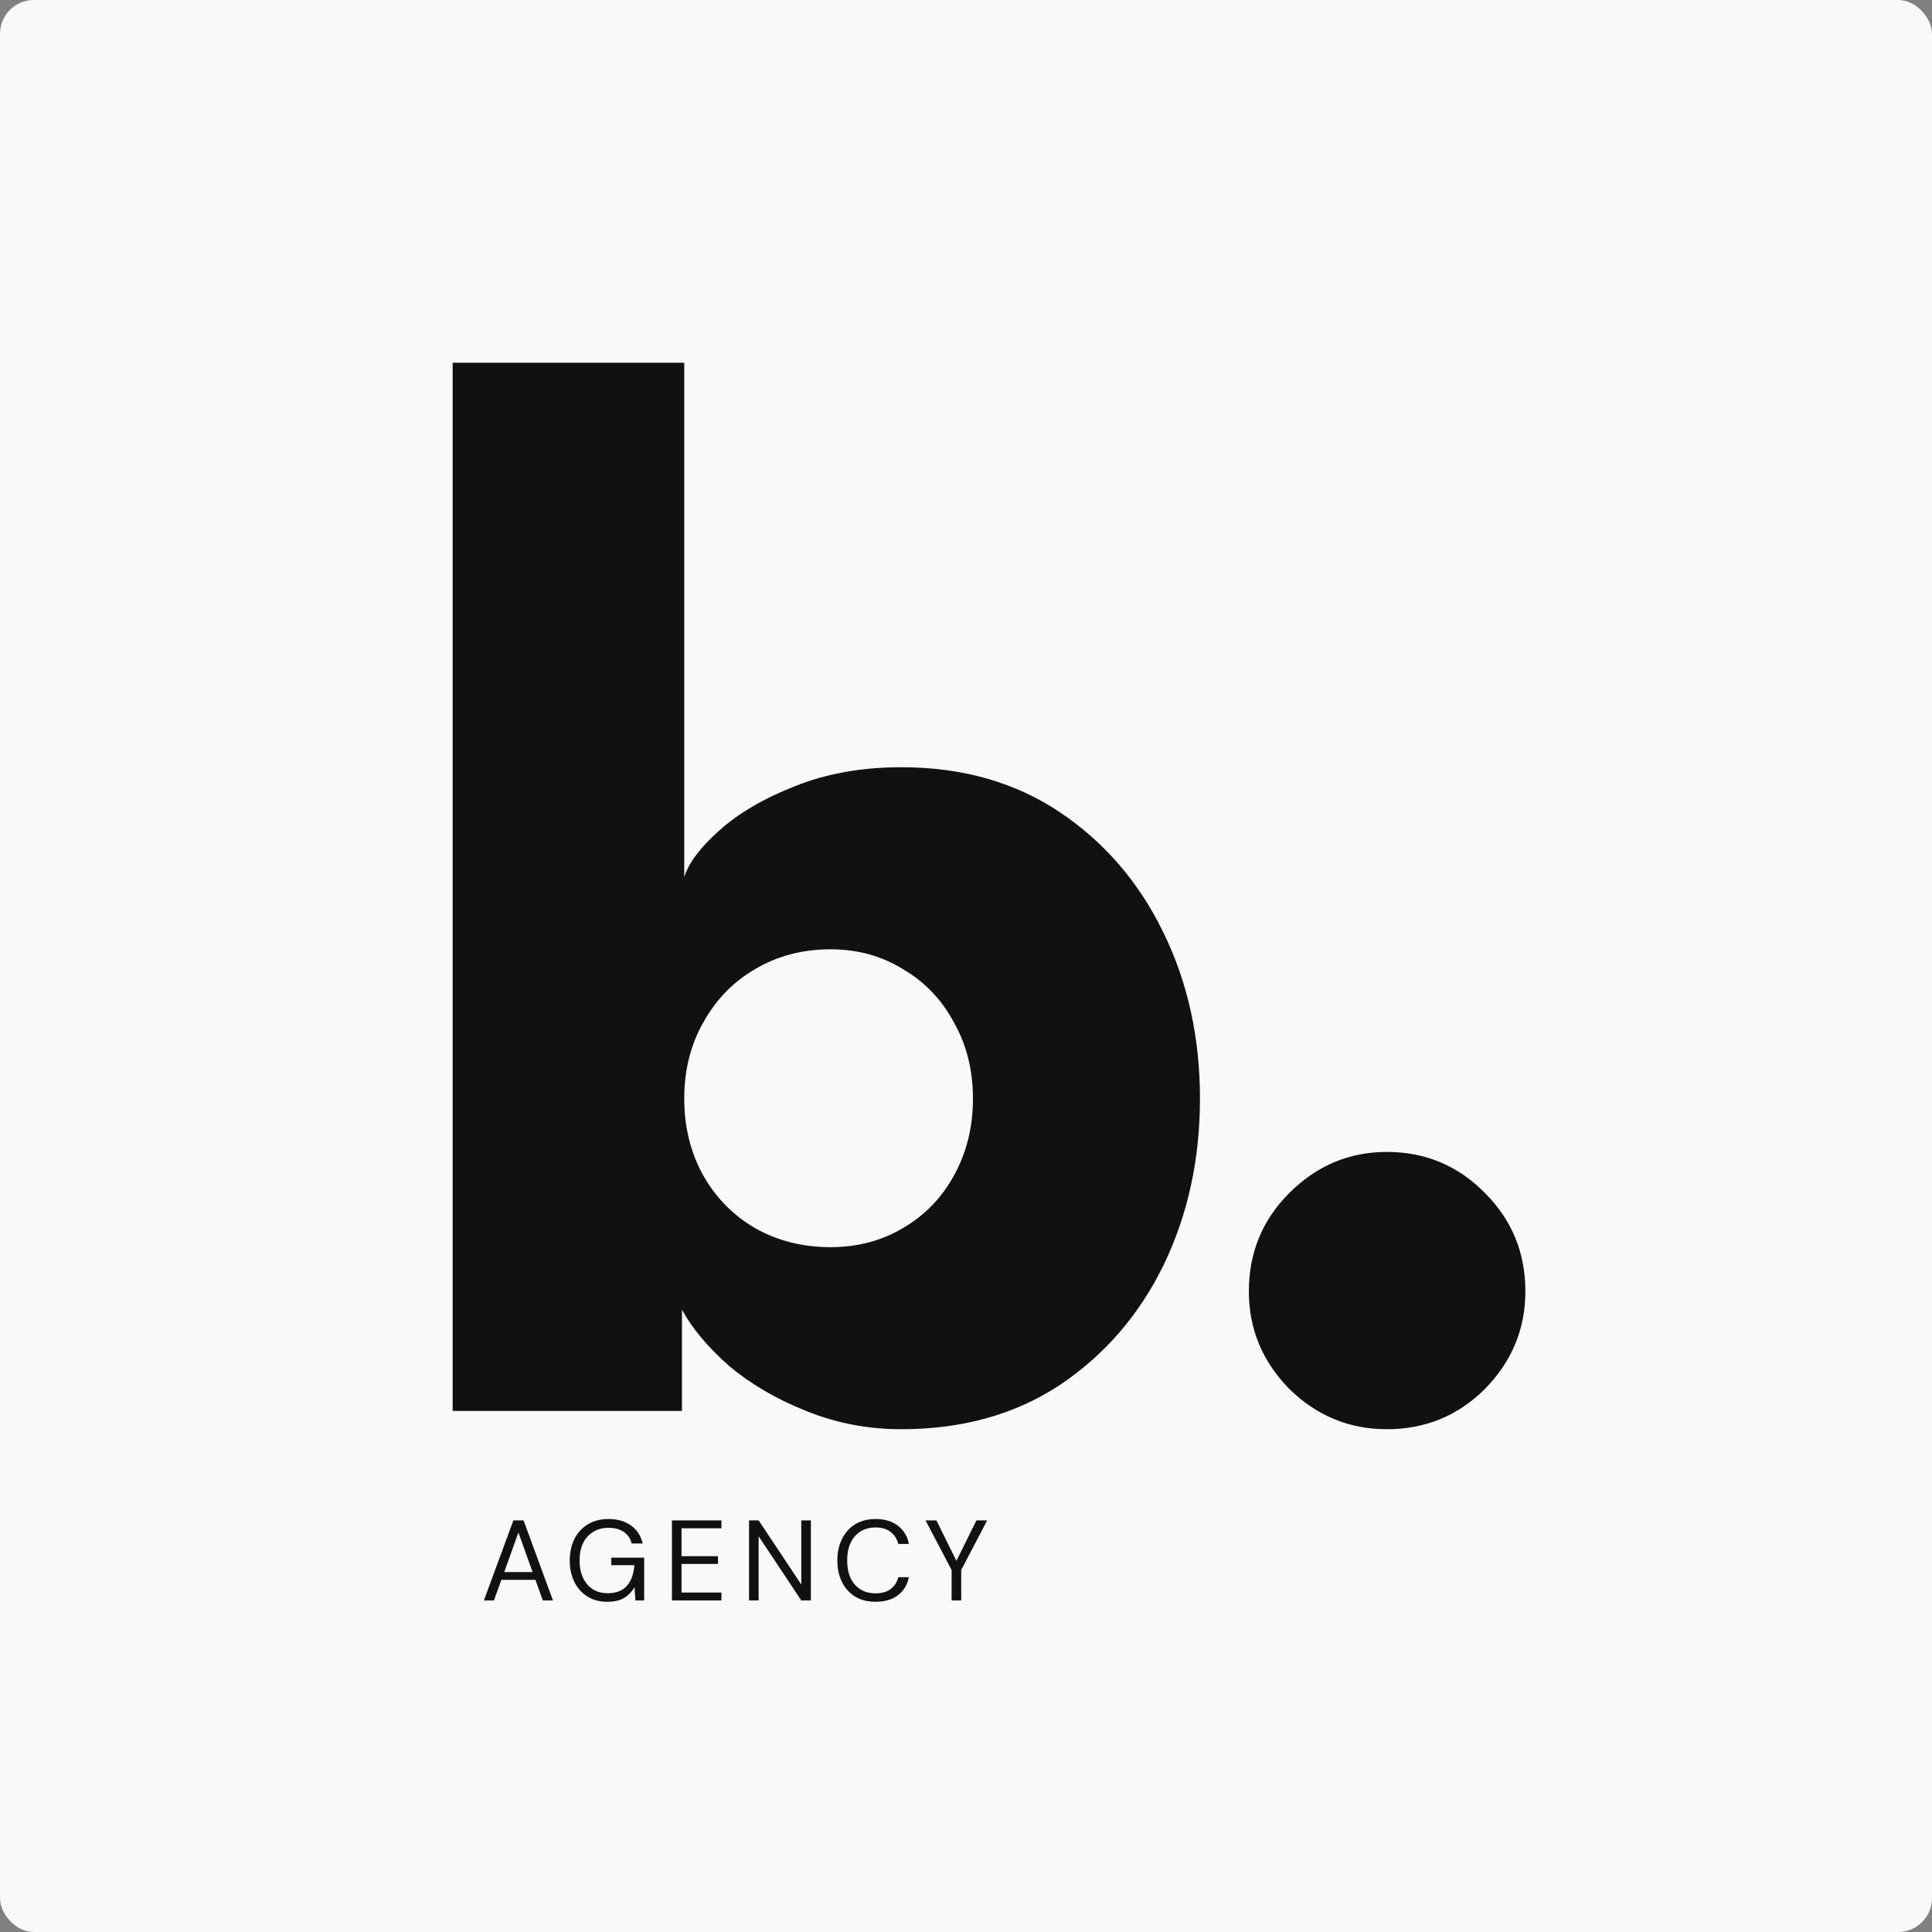 <svg width="571" height="571" viewBox="0 0 571 571" fill="none" xmlns="http://www.w3.org/2000/svg">
<rect x="0" y="0" width="571" height="571" fill="#808080" stroke="none"/>
<rect width="571" height="571" rx="10" fill="#F9F9F9"/>
<path d="M133.786 417V107.208H202.228V259.177C203.579 254.975 207.031 250.397 212.585 245.444C218.288 240.341 225.718 235.988 234.874 232.386C244.179 228.633 254.686 226.757 266.393 226.757C284.404 226.757 300.014 231.185 313.222 240.041C326.43 248.896 336.636 260.753 343.841 275.613C351.045 290.322 354.648 306.682 354.648 324.693C354.648 342.704 351.045 359.139 343.841 373.998C336.636 388.707 326.43 400.49 313.222 409.345C300.014 418.051 284.404 422.403 266.393 422.403C256.487 422.403 247.106 420.602 238.251 417C229.545 413.548 221.966 409.12 215.512 403.717C209.208 398.163 204.555 392.61 201.553 387.056V417H133.786ZM287.556 324.693C287.556 316.288 285.68 308.783 281.928 302.179C278.325 295.425 273.297 290.172 266.843 286.419C260.539 282.517 253.41 280.566 245.455 280.566C237.2 280.566 229.77 282.517 223.166 286.419C216.712 290.172 211.609 295.425 207.857 302.179C204.105 308.783 202.228 316.288 202.228 324.693C202.228 333.098 204.105 340.678 207.857 347.432C211.609 354.036 216.712 359.214 223.166 362.967C229.77 366.719 237.2 368.595 245.455 368.595C253.41 368.595 260.539 366.719 266.843 362.967C273.297 359.214 278.325 354.036 281.928 347.432C285.68 340.678 287.556 333.098 287.556 324.693ZM409.849 422.403C398.742 422.403 389.136 418.426 381.031 410.471C373.076 402.366 369.099 392.76 369.099 381.653C369.099 370.246 373.076 360.565 381.031 352.61C389.136 344.505 398.742 340.453 409.849 340.453C421.256 340.453 430.937 344.505 438.892 352.61C446.847 360.565 450.824 370.246 450.824 381.653C450.824 392.76 446.847 402.366 438.892 410.471C430.937 418.426 421.256 422.403 409.849 422.403Z" fill="#111111"/>
<path d="M143.014 473L151.731 449.349H154.738L163.421 473H160.414L158.252 466.918H148.183L145.987 473H143.014ZM149.028 464.621H157.407L153.218 452.93L149.028 464.621ZM179.471 473.405C177.264 473.405 175.327 472.899 173.66 471.885C171.993 470.849 170.698 469.419 169.774 467.594C168.851 465.747 168.389 463.618 168.389 461.208C168.389 458.798 168.851 456.669 169.774 454.822C170.72 452.975 172.049 451.534 173.761 450.497C175.496 449.461 177.534 448.943 179.877 448.943C182.535 448.943 184.742 449.585 186.499 450.869C188.279 452.153 189.428 453.921 189.946 456.174H186.668C186.353 454.755 185.598 453.628 184.404 452.795C183.233 451.962 181.724 451.545 179.877 451.545C178.142 451.545 176.633 451.939 175.349 452.727C174.065 453.493 173.063 454.597 172.342 456.039C171.644 457.48 171.295 459.203 171.295 461.208C171.295 463.213 171.644 464.936 172.342 466.378C173.04 467.819 174.009 468.934 175.248 469.723C176.487 470.488 177.928 470.871 179.573 470.871C182.096 470.871 183.999 470.139 185.283 468.675C186.567 467.189 187.299 465.161 187.479 462.593H180.654V460.363H190.385V473H187.783L187.547 469.114C186.691 470.488 185.643 471.547 184.404 472.29C183.166 473.034 181.521 473.405 179.471 473.405ZM198.59 473V449.349H213.22V451.68H201.428V459.924H212.206V462.222H201.428V470.669H213.22V473H198.59ZM221.378 473V449.349H224.216L236.819 468.304V449.349H239.657V473H236.819L224.216 454.045V473H221.378ZM258.762 473.405C256.442 473.405 254.438 472.899 252.748 471.885C251.081 470.849 249.786 469.419 248.863 467.594C247.939 465.747 247.477 463.607 247.477 461.174C247.477 458.764 247.939 456.647 248.863 454.822C249.786 452.975 251.081 451.534 252.748 450.497C254.438 449.461 256.442 448.943 258.762 448.943C261.466 448.943 263.662 449.596 265.351 450.903C267.063 452.187 268.155 453.989 268.629 456.309H265.486C265.126 454.845 264.383 453.673 263.256 452.795C262.153 451.894 260.655 451.443 258.762 451.443C257.073 451.443 255.598 451.838 254.336 452.626C253.075 453.392 252.095 454.507 251.397 455.971C250.721 457.413 250.383 459.147 250.383 461.174C250.383 463.202 250.721 464.947 251.397 466.411C252.095 467.853 253.075 468.968 254.336 469.756C255.598 470.522 257.073 470.905 258.762 470.905C260.655 470.905 262.153 470.477 263.256 469.621C264.383 468.743 265.126 467.583 265.486 466.141H268.629C268.155 468.416 267.063 470.196 265.351 471.48C263.662 472.763 261.466 473.405 258.762 473.405ZM281.247 473V464.012L273.544 449.349H276.754L282.667 461.309L288.579 449.349H291.755L284.086 464.012V473H281.247Z" fill="#111111"/>
</svg>
